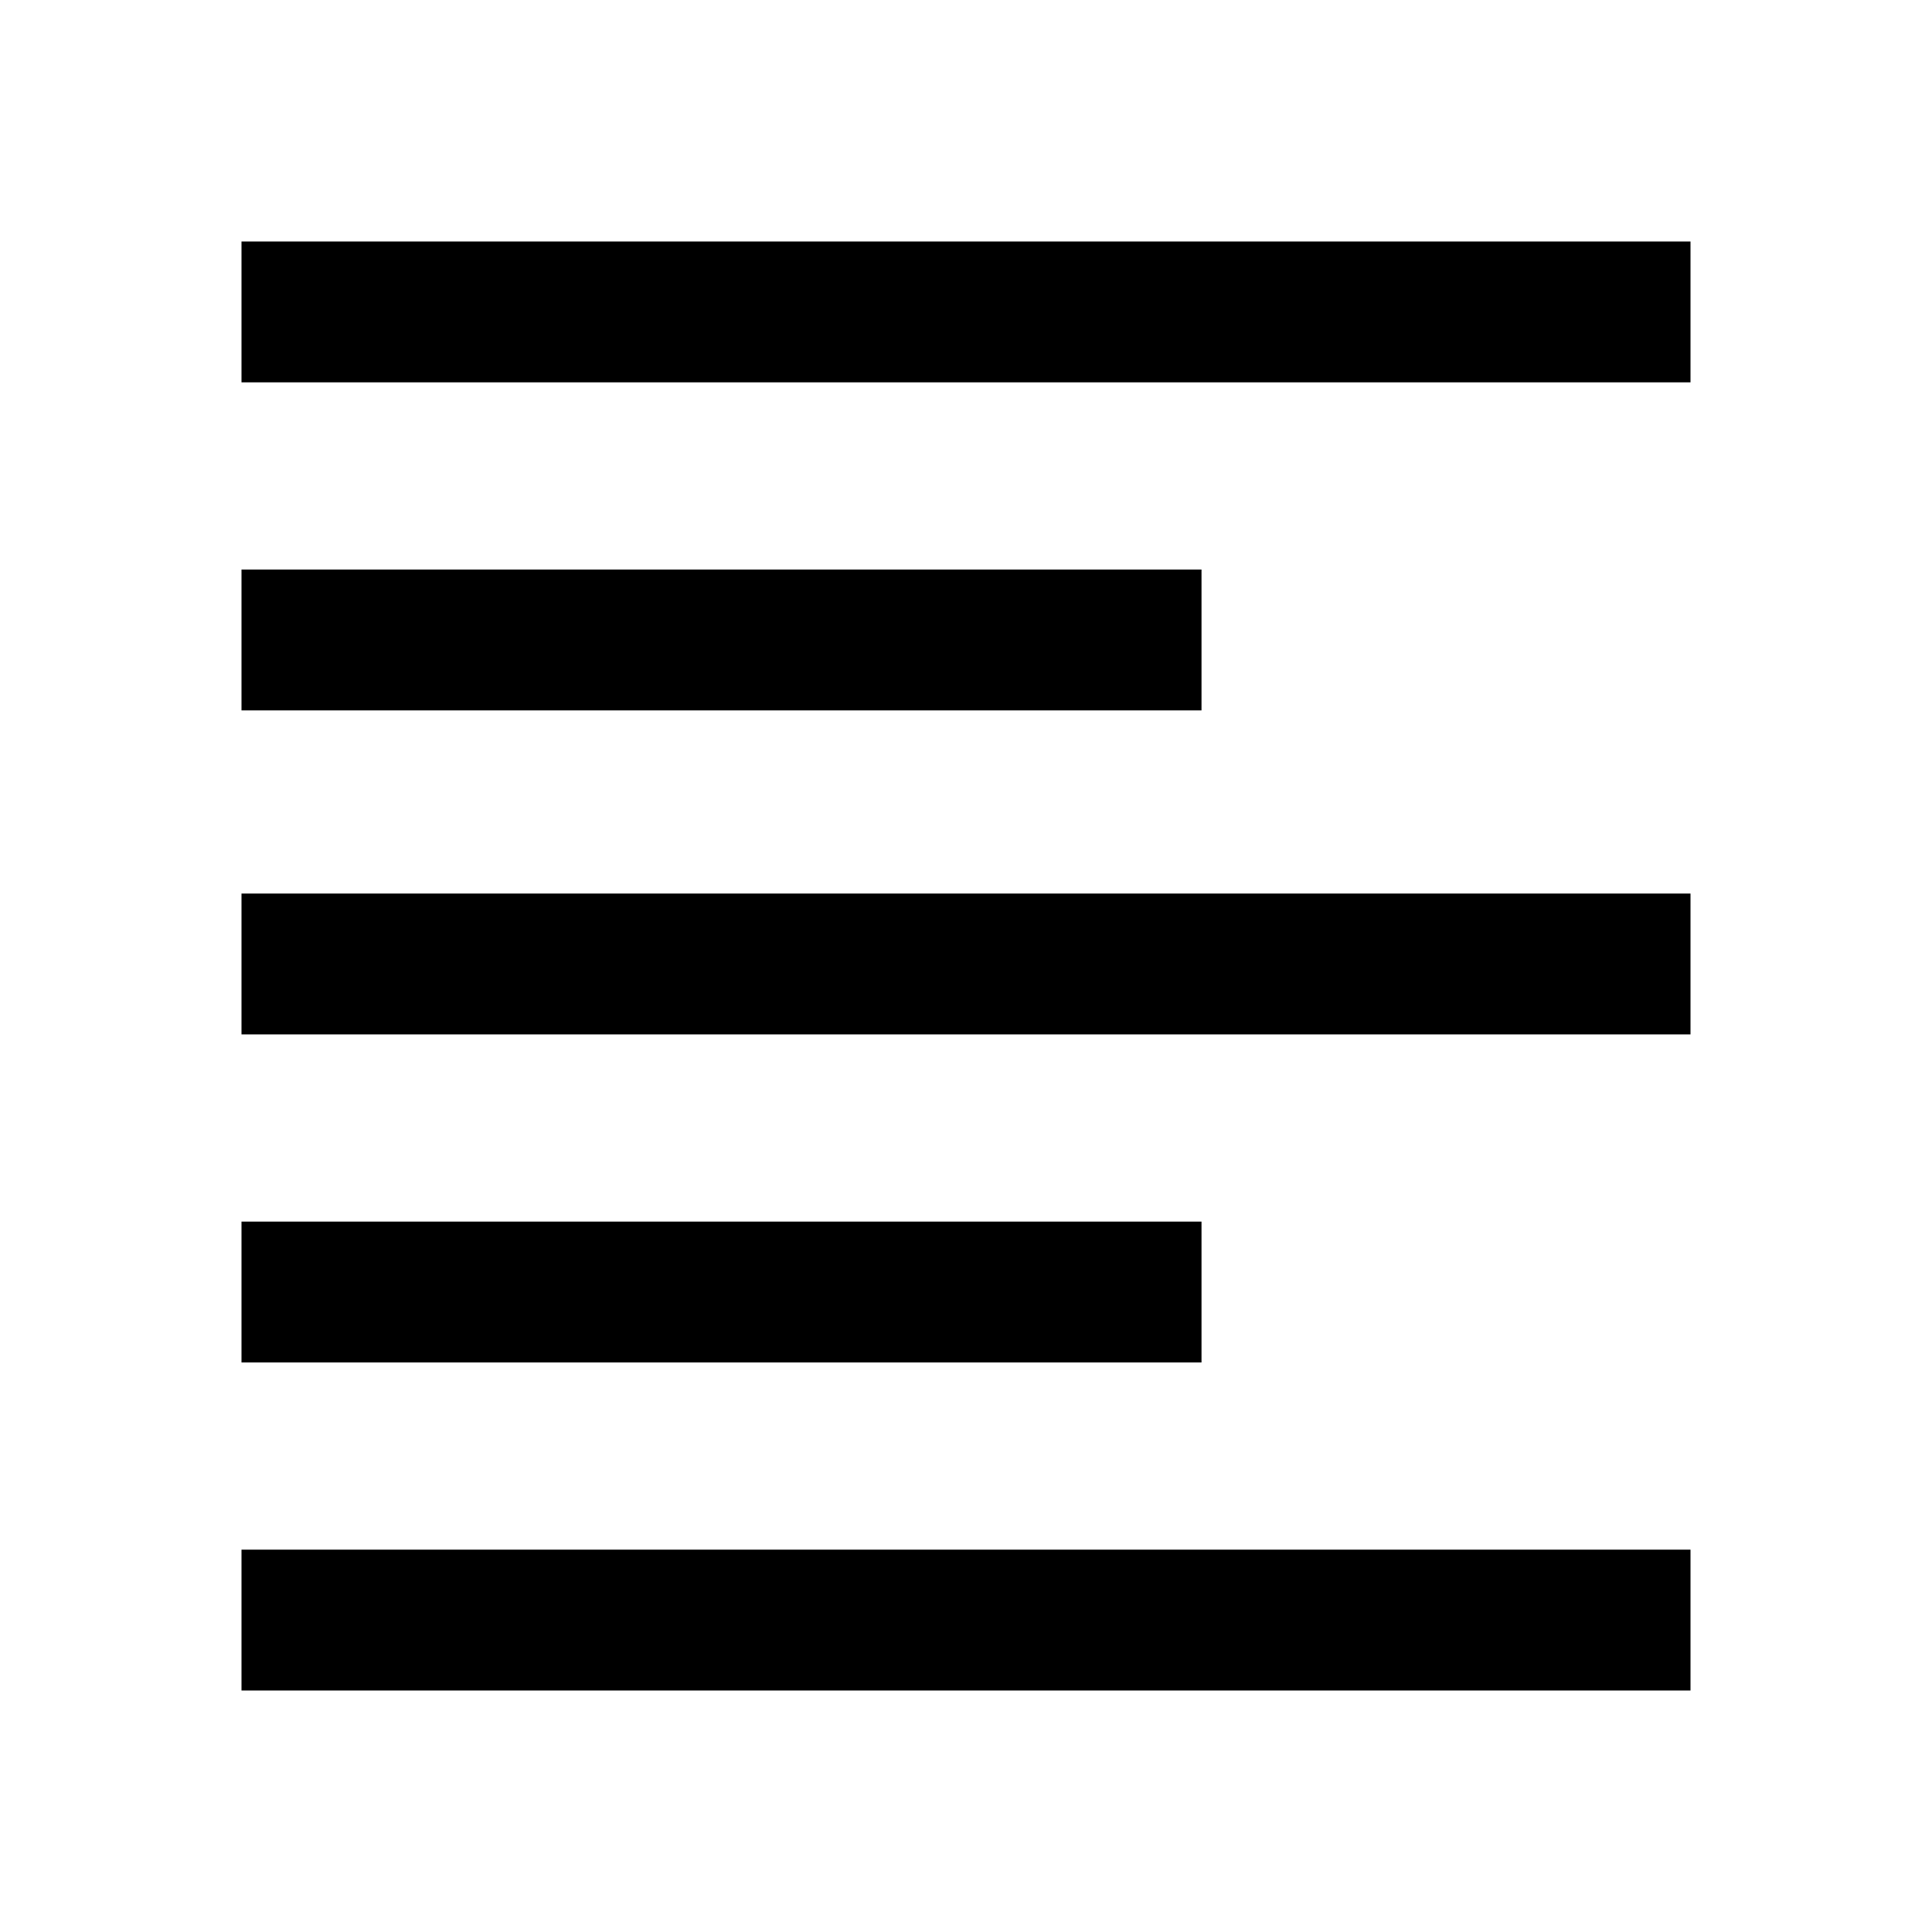 <svg xmlns="http://www.w3.org/2000/svg" height="20" width="20"><path d="M2.5 14.104V12.646H12.438V14.104ZM2.5 7.354V5.896H12.438V7.354ZM2.5 10.708V9.25H17.5V10.708ZM2.5 17.5V16.042H17.5V17.5ZM2.5 3.958V2.5H17.5V3.958Z"/></svg>